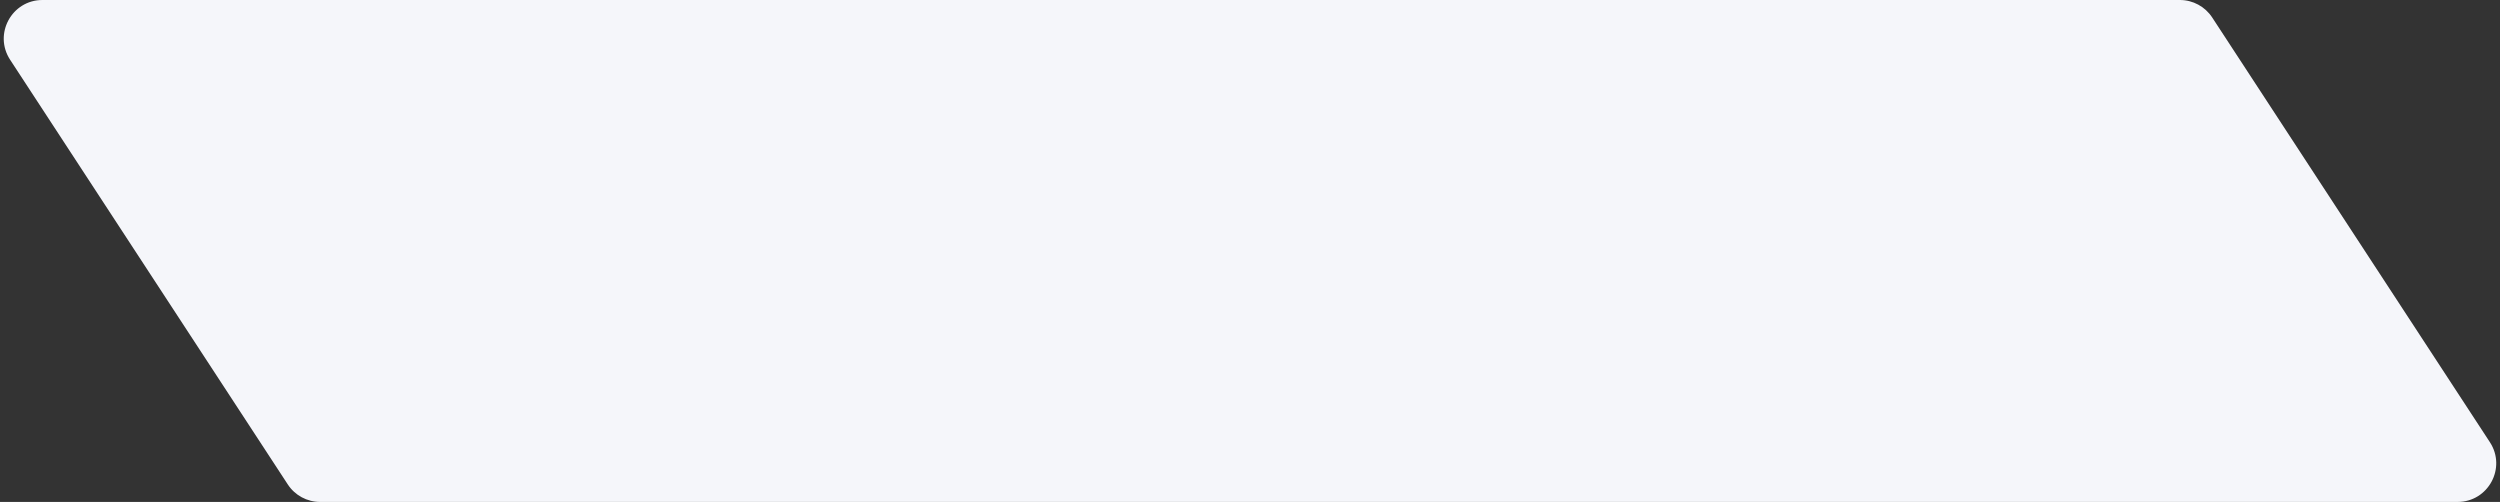 <svg width="259" height="52" viewBox="0 0 259 52" fill="none" xmlns="http://www.w3.org/2000/svg">
<rect x="0" y="0" width="259" height="52" fill="#333333" stroke="none"/>
<path d="M1.047 6.189C-0.693 3.529 1.216 0 4.395 0H225.836C227.186 0 228.445 0.681 229.184 1.811L257.953 45.811C259.693 48.471 257.784 52 254.605 52H33.164C31.814 52 30.555 51.319 29.816 50.189L1.047 6.189Z" fill="#F5F6FA"/>
</svg>
